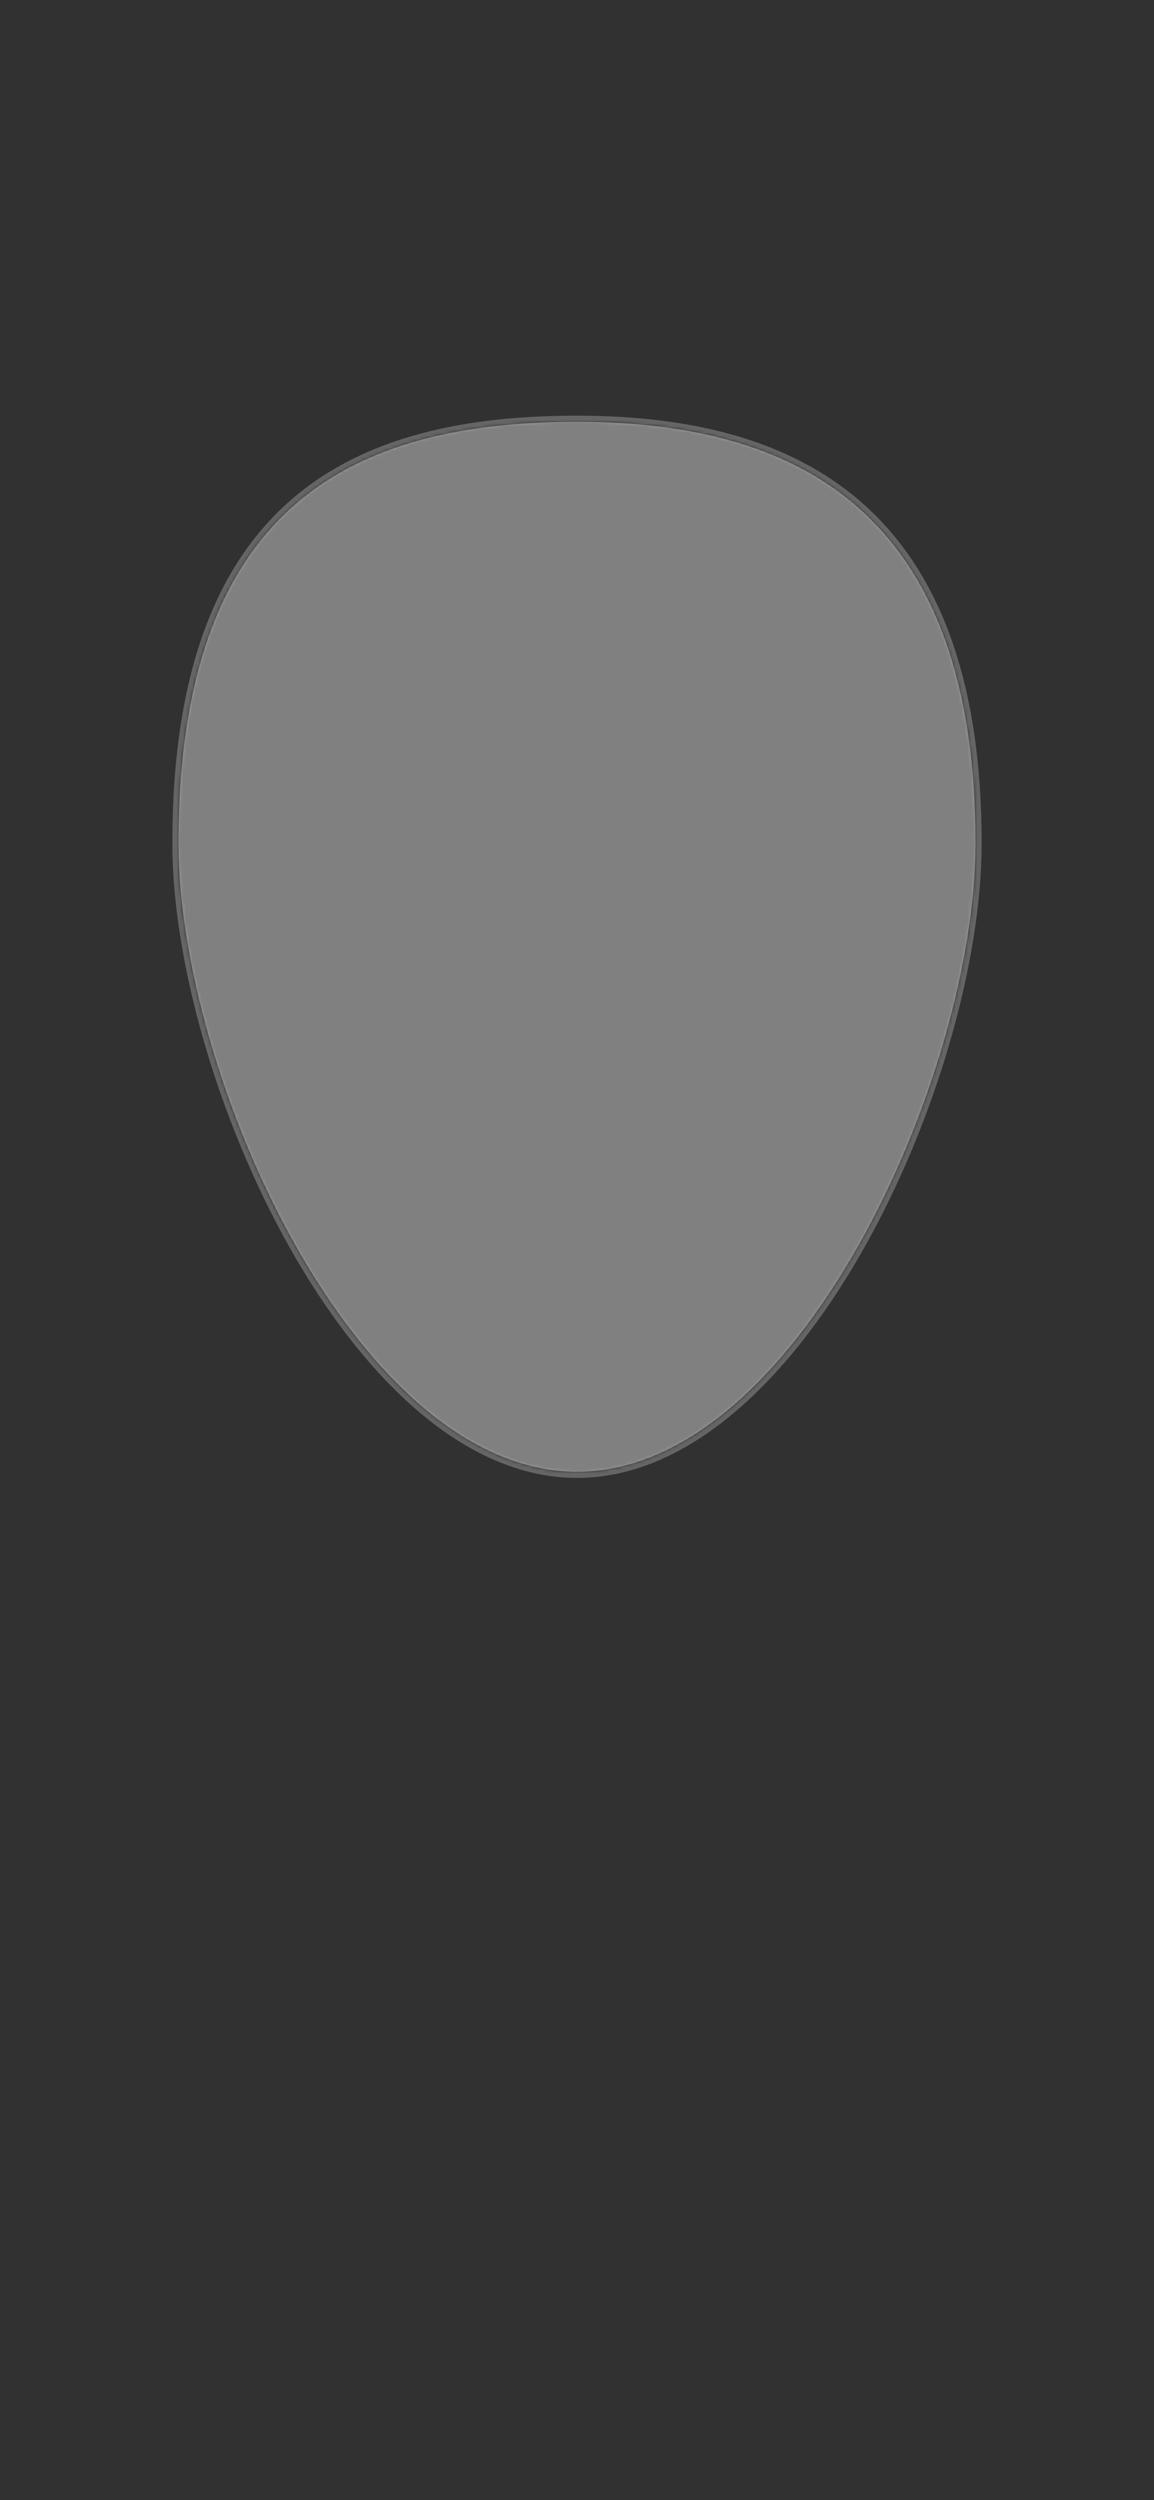<svg width="375" height="812" viewBox="0 0 375 812" fill="none" xmlns="http://www.w3.org/2000/svg">
<rect x="0" y="0" width="375" height="812" fill="#808080" stroke="none"/>
<mask id="path-1-inside-1" fill="white">
<path fill-rule="evenodd" clip-rule="evenodd" d="M386 -24H-11V836H386V-24ZM187.5 478C259.021 478 317 349.486 317 273.886C317 166.159 259.021 137 187.5 137C115.979 137 58 162.919 58 273.886C58 349.486 115.979 478 187.5 478Z"/>
</mask>
<path fill-rule="evenodd" clip-rule="evenodd" d="M386 -24H-11V836H386V-24ZM187.5 478C259.021 478 317 349.486 317 273.886C317 166.159 259.021 137 187.5 137C115.979 137 58 162.919 58 273.886C58 349.486 115.979 478 187.5 478Z" fill="black" fill-opacity="0.62"/>
<path d="M-11 -24V-26H-13V-24H-11ZM386 -24H388V-26H386V-24ZM-11 836H-13V838H-11V836ZM386 836V838H388V836H386ZM-11 -22H386V-26H-11V-22ZM-9 836V-24H-13V836H-9ZM386 834H-11V838H386V834ZM384 -24V836H388V-24H384ZM315 273.886C315 311.277 300.629 361.97 277.328 403.311C265.686 423.966 251.871 442.185 236.609 455.217C221.346 468.25 204.756 476 187.5 476V480C206.004 480 223.482 471.686 239.206 458.259C254.93 444.833 269.02 426.198 280.813 405.275C304.382 363.459 319 312.095 319 273.886H315ZM187.5 139C223.04 139 254.836 146.253 277.744 166.543C300.606 186.791 315 220.369 315 273.886H319C319 219.676 304.404 184.811 280.396 163.548C256.435 142.327 223.481 135 187.5 135V139ZM60 273.886C60 218.729 74.404 185.172 97.241 165.341C120.134 145.46 151.917 139 187.5 139V135C151.562 135 118.595 141.499 94.618 162.32C70.586 183.19 56 218.076 56 273.886H60ZM187.5 476C170.244 476 153.654 468.25 138.391 455.217C123.129 442.185 109.314 423.966 97.672 403.311C74.371 361.97 60 311.277 60 273.886H56C56 312.095 70.618 363.459 94.187 405.275C105.98 426.198 120.07 444.833 135.794 458.259C151.518 471.686 168.996 480 187.5 480V476Z" fill="white" fill-opacity="0.25" mask="url(#path-1-inside-1)"/>
</svg>
